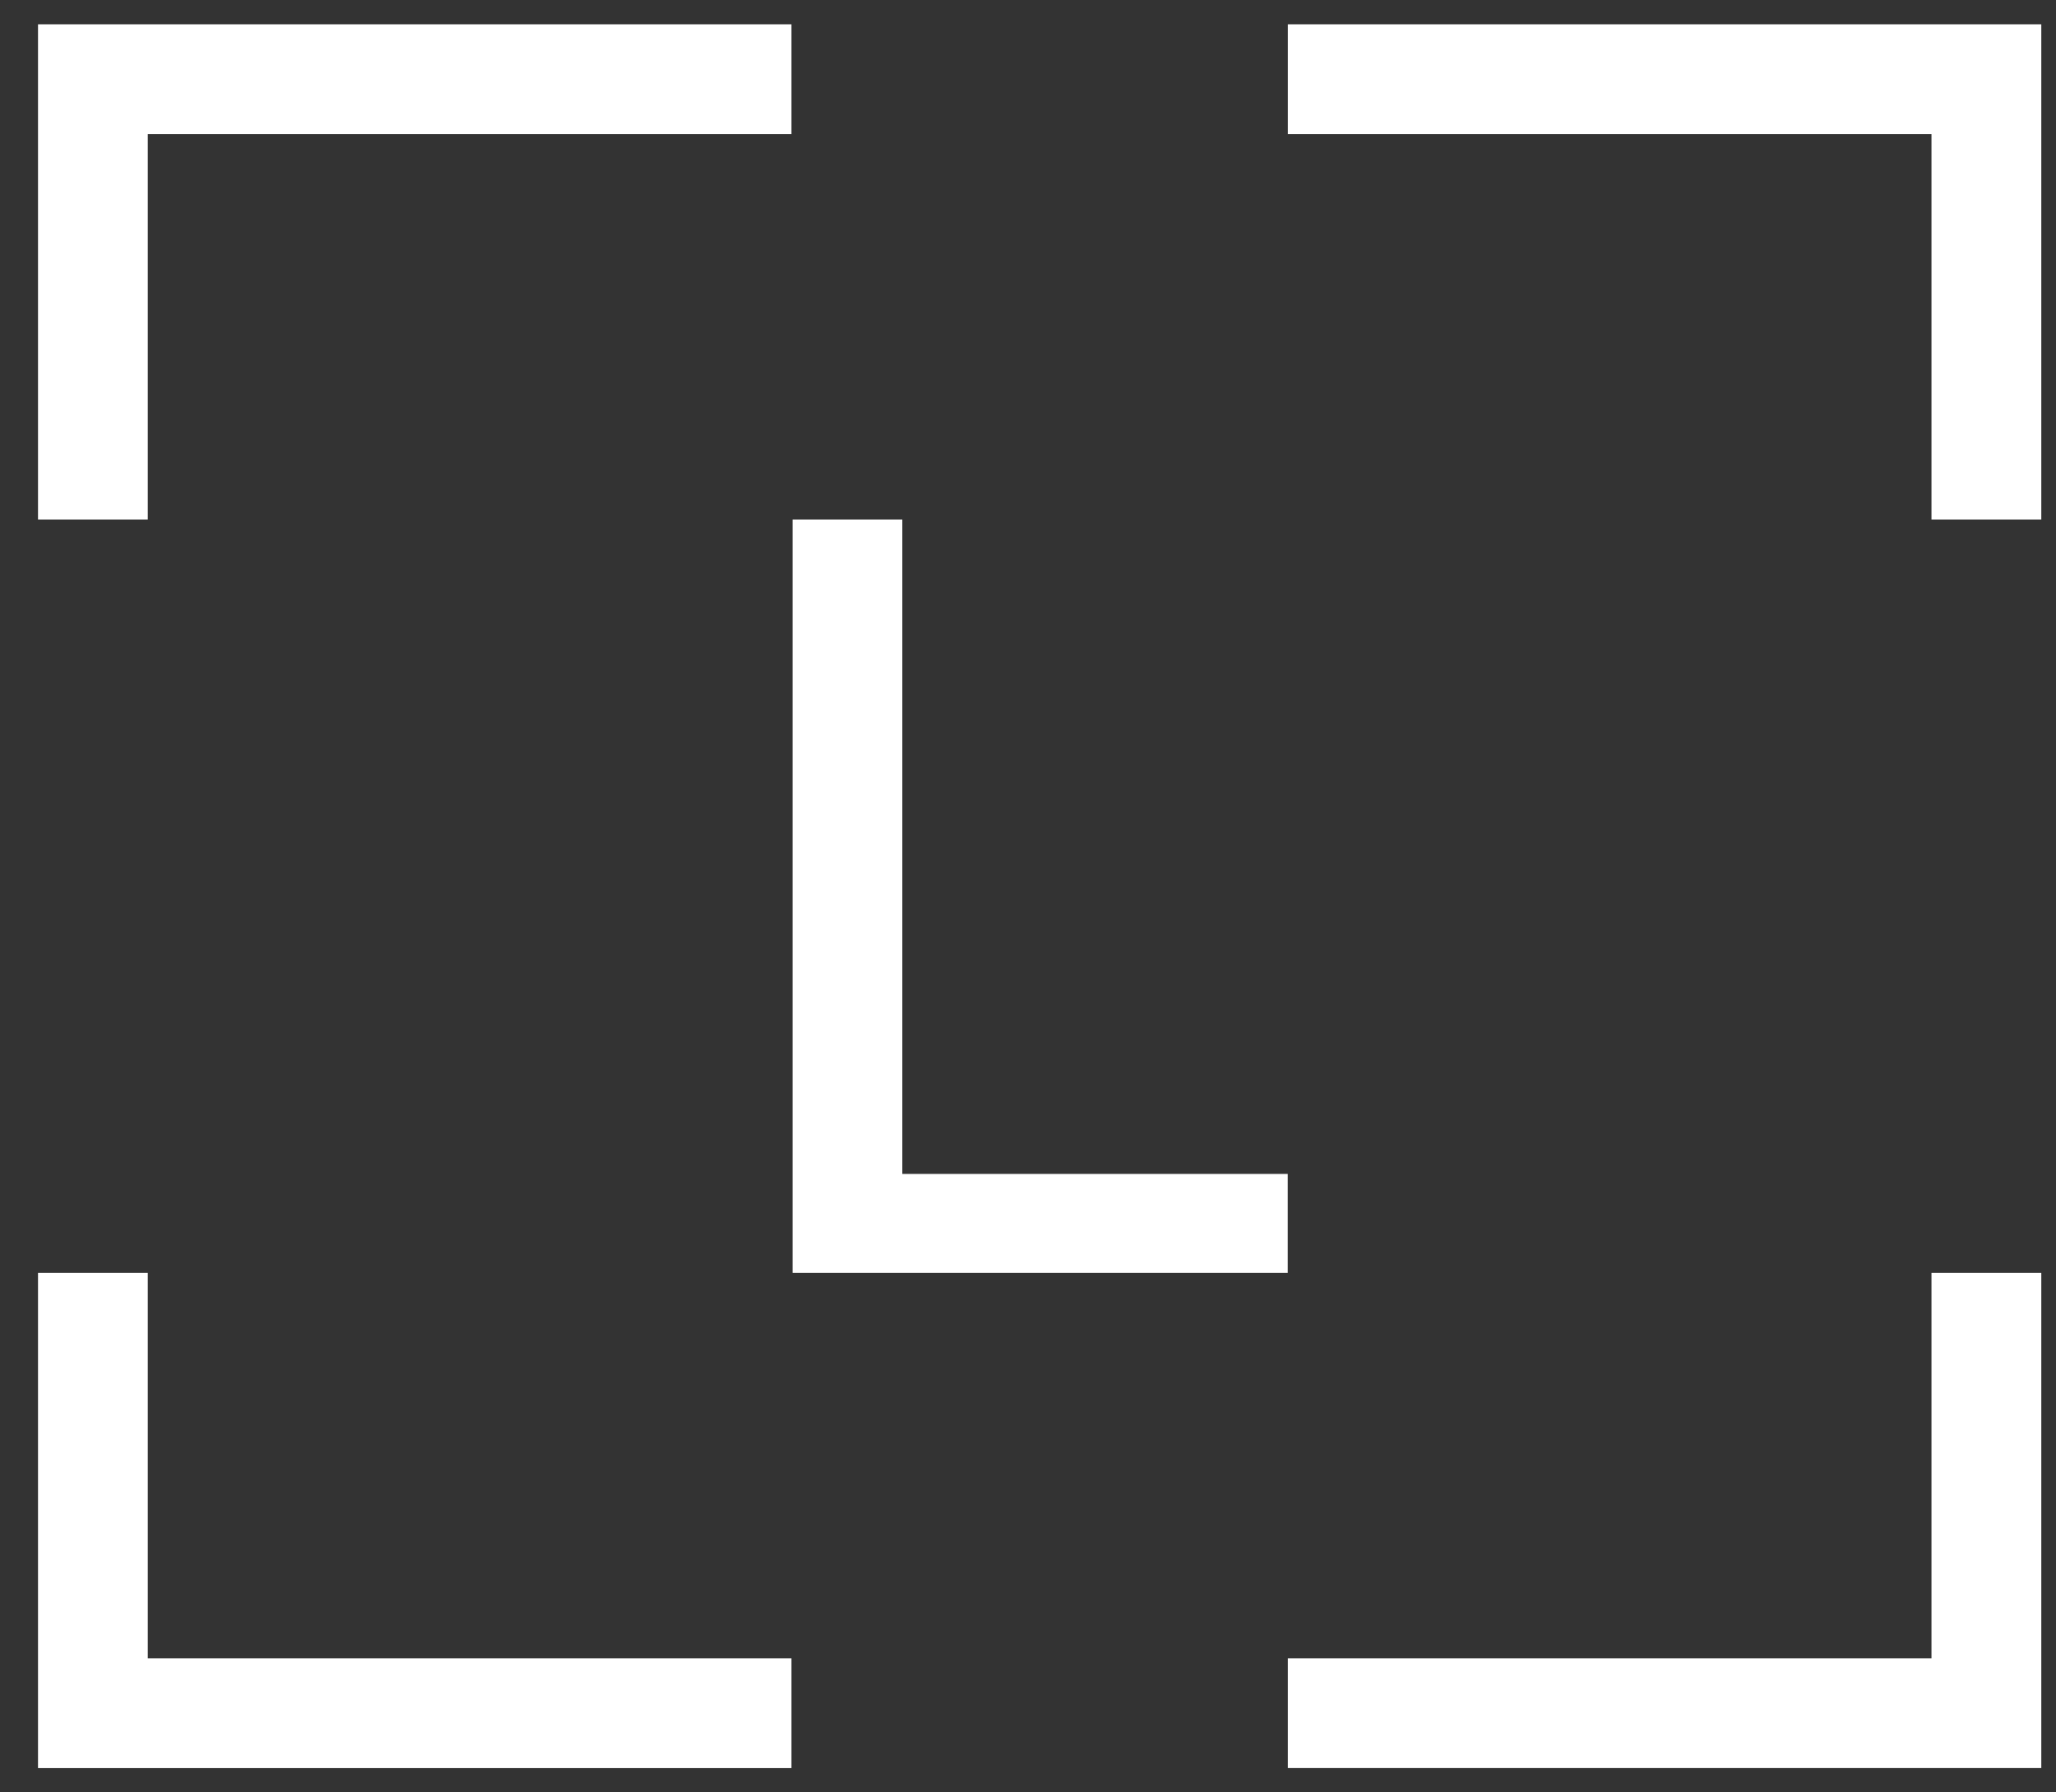 <svg width="39" height="34" viewBox="0 0 39 34" fill="none" xmlns="http://www.w3.org/2000/svg">
<rect x="0" y="0" width="39" height="34" fill="#333333" stroke="none"/>
<path d="M24.428 31.456V33.538H38.721V24.146H36.638V31.456H24.428ZM24.428 0.461V2.544H36.638V9.854H38.721V0.461H24.428ZM17.116 9.854H15.034V24.146H24.426V22.268H17.116V9.854ZM0.721 24.146V33.539H15.013V31.456H2.803V24.146H0.721ZM0.721 0.461V9.854H2.803V2.544H15.013V0.461H0.721Z" fill="white"/>
</svg>
